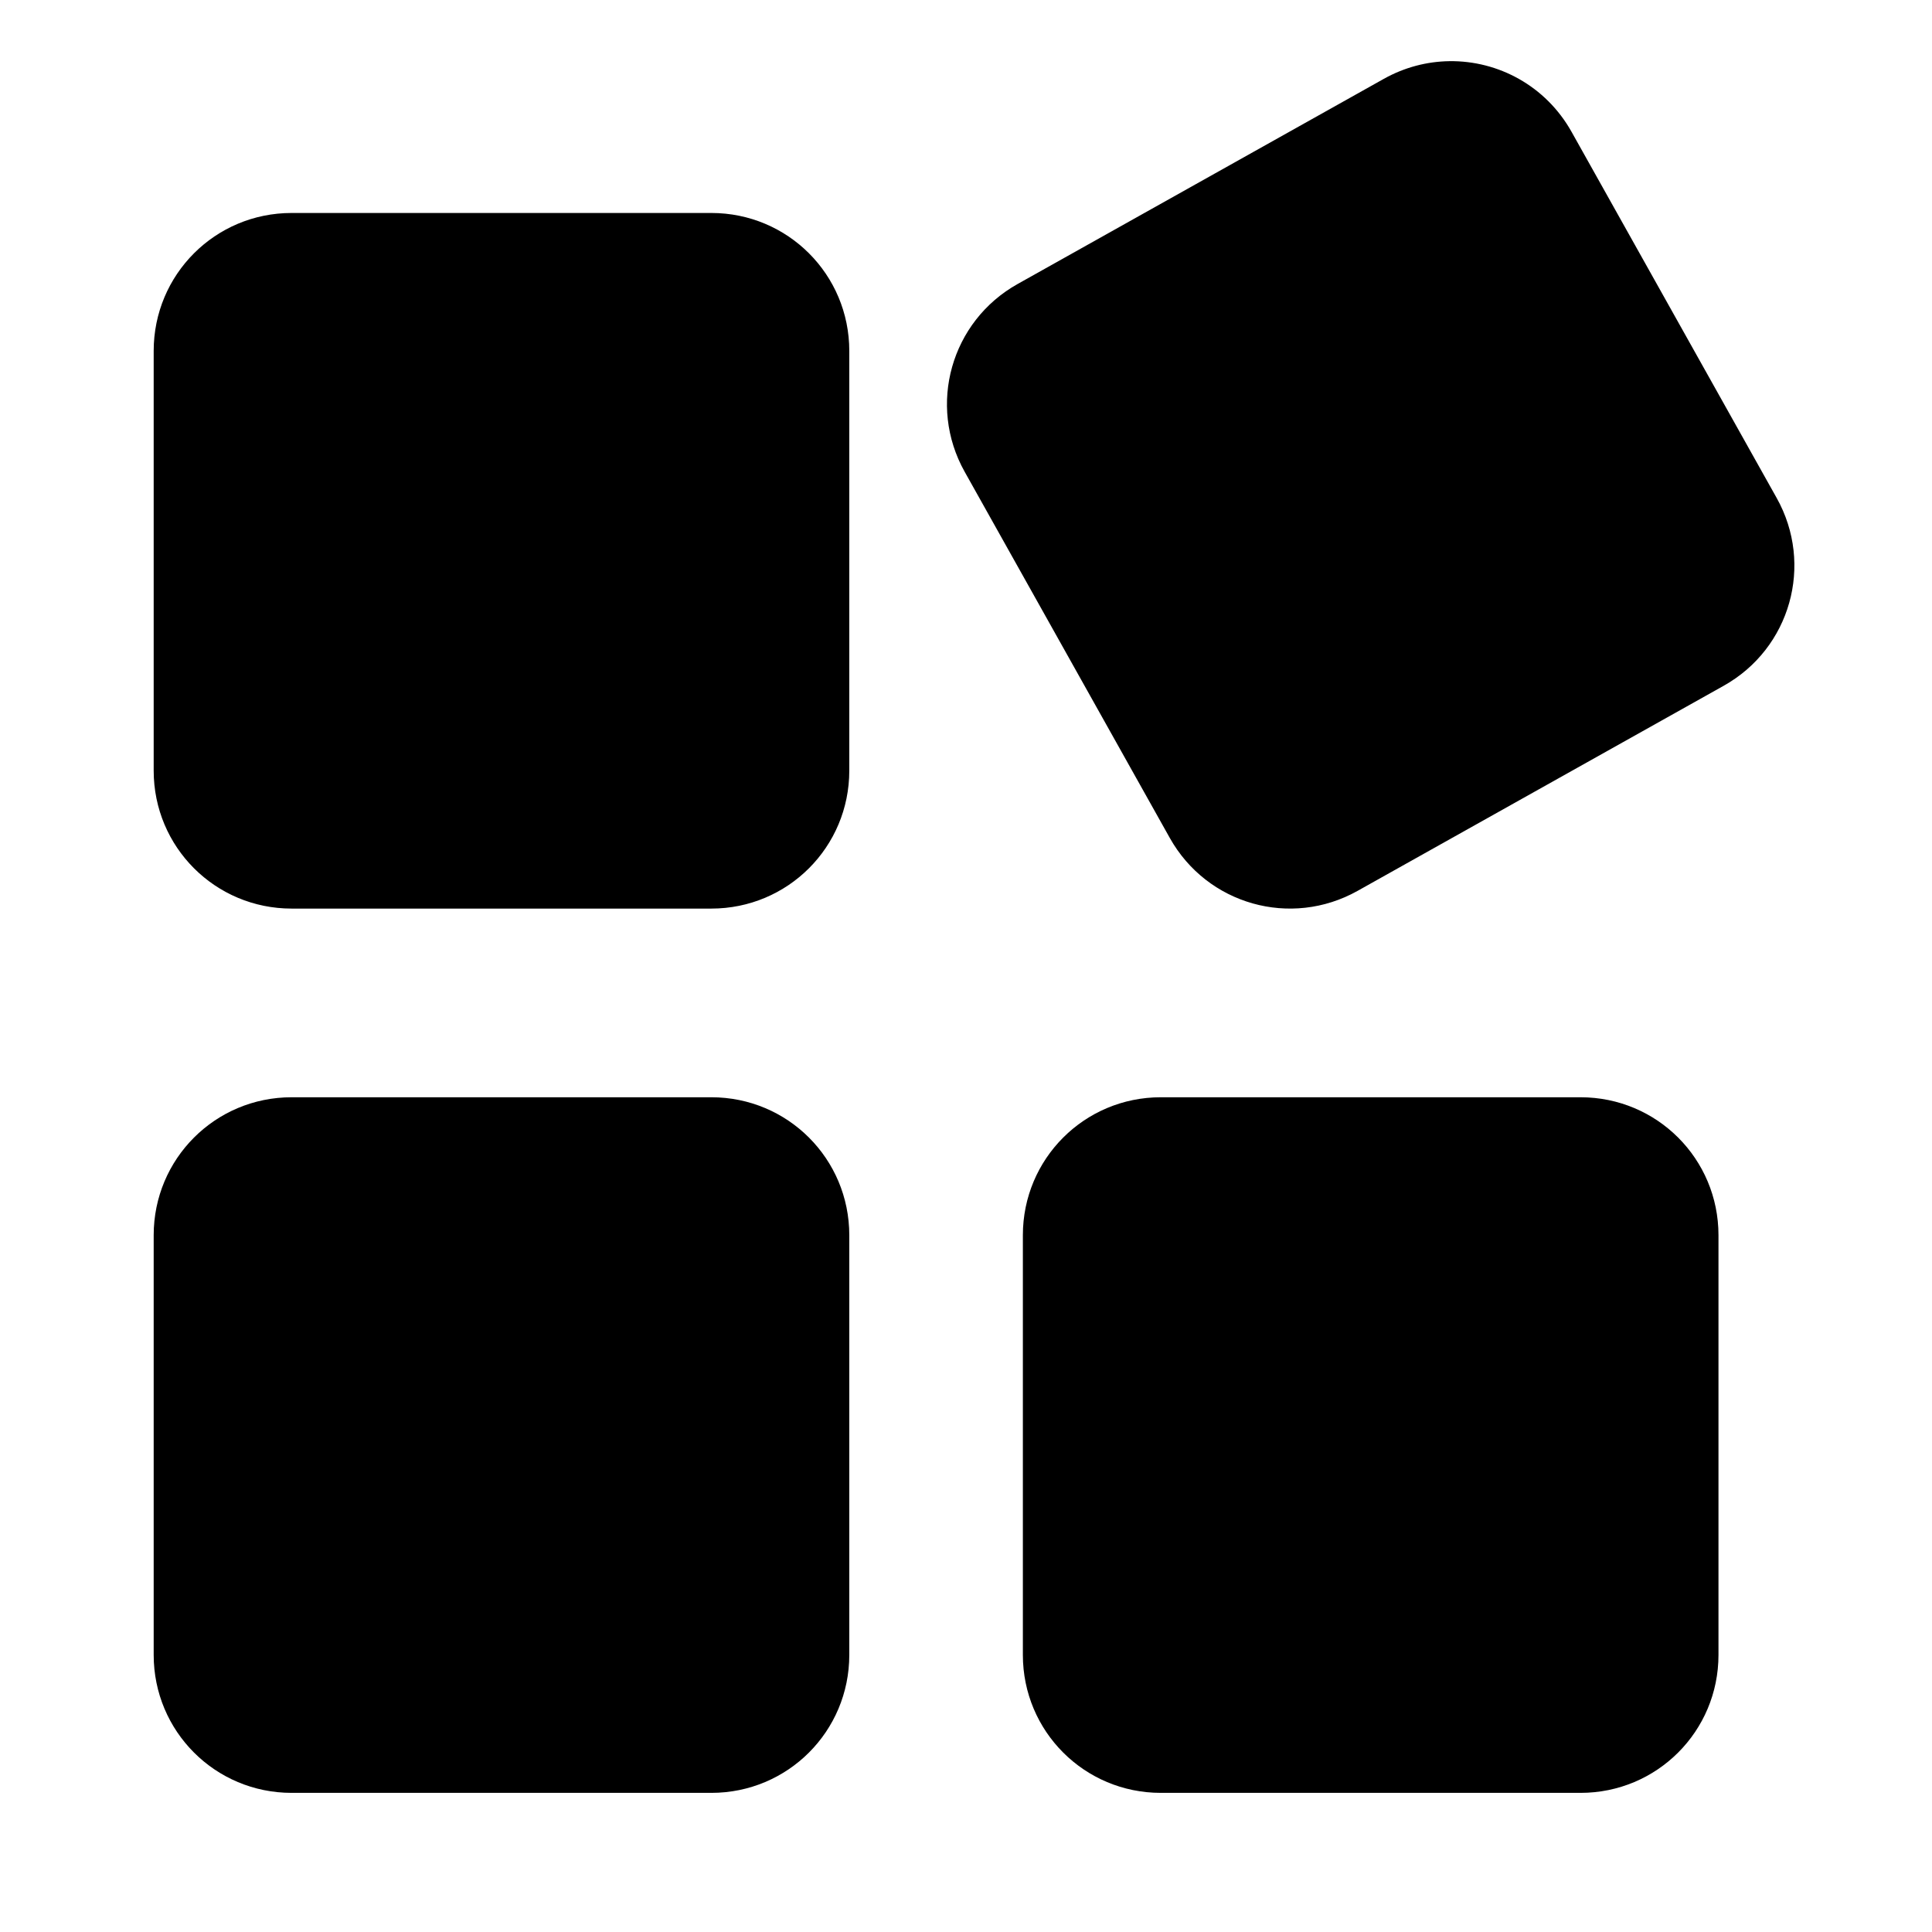 <svg xmlns="http://www.w3.org/2000/svg" viewBox="0 0 512 512">
<path d="M 384.09 16.211 C 378.197 16.294 372.233 17.811 366.711 20.904 L 269.678 75.264 C 252.007 85.163 245.749 107.357 255.648 125.027 L 310.008 222.062 C 319.907 239.733 342.103 245.989 359.773 236.09 L 456.807 181.73 C 474.477 171.831 480.735 149.635 470.836 131.965 L 416.477 34.932 C 409.671 22.783 397.053 16.029 384.09 16.211 z M 77.287 56.441 C 57.033 56.441 40.727 72.747 40.727 93.002 L 40.727 204.225 C 40.727 224.479 57.033 240.785 77.287 240.785 L 188.51 240.785 C 208.764 240.785 225.07 224.479 225.07 204.225 L 225.07 93.002 C 225.07 72.747 208.764 56.441 188.51 56.441 L 77.287 56.441 z M 77.287 290.785 C 57.033 290.785 40.727 307.091 40.727 327.346 L 40.727 438.568 C 40.727 458.823 57.033 475.129 77.287 475.129 L 188.51 475.129 C 208.764 475.129 225.07 458.823 225.07 438.568 L 225.07 327.346 C 225.07 307.091 208.764 290.785 188.51 290.785 L 77.287 290.785 z M 307.631 290.785 C 287.376 290.785 271.07 307.091 271.07 327.346 L 271.07 438.568 C 271.07 458.823 287.376 475.129 307.631 475.129 L 418.854 475.129 C 439.108 475.129 455.414 458.823 455.414 438.568 L 455.414 327.346 C 455.414 307.091 439.108 290.785 418.854 290.785 L 307.631 290.785 z "/>
</svg>